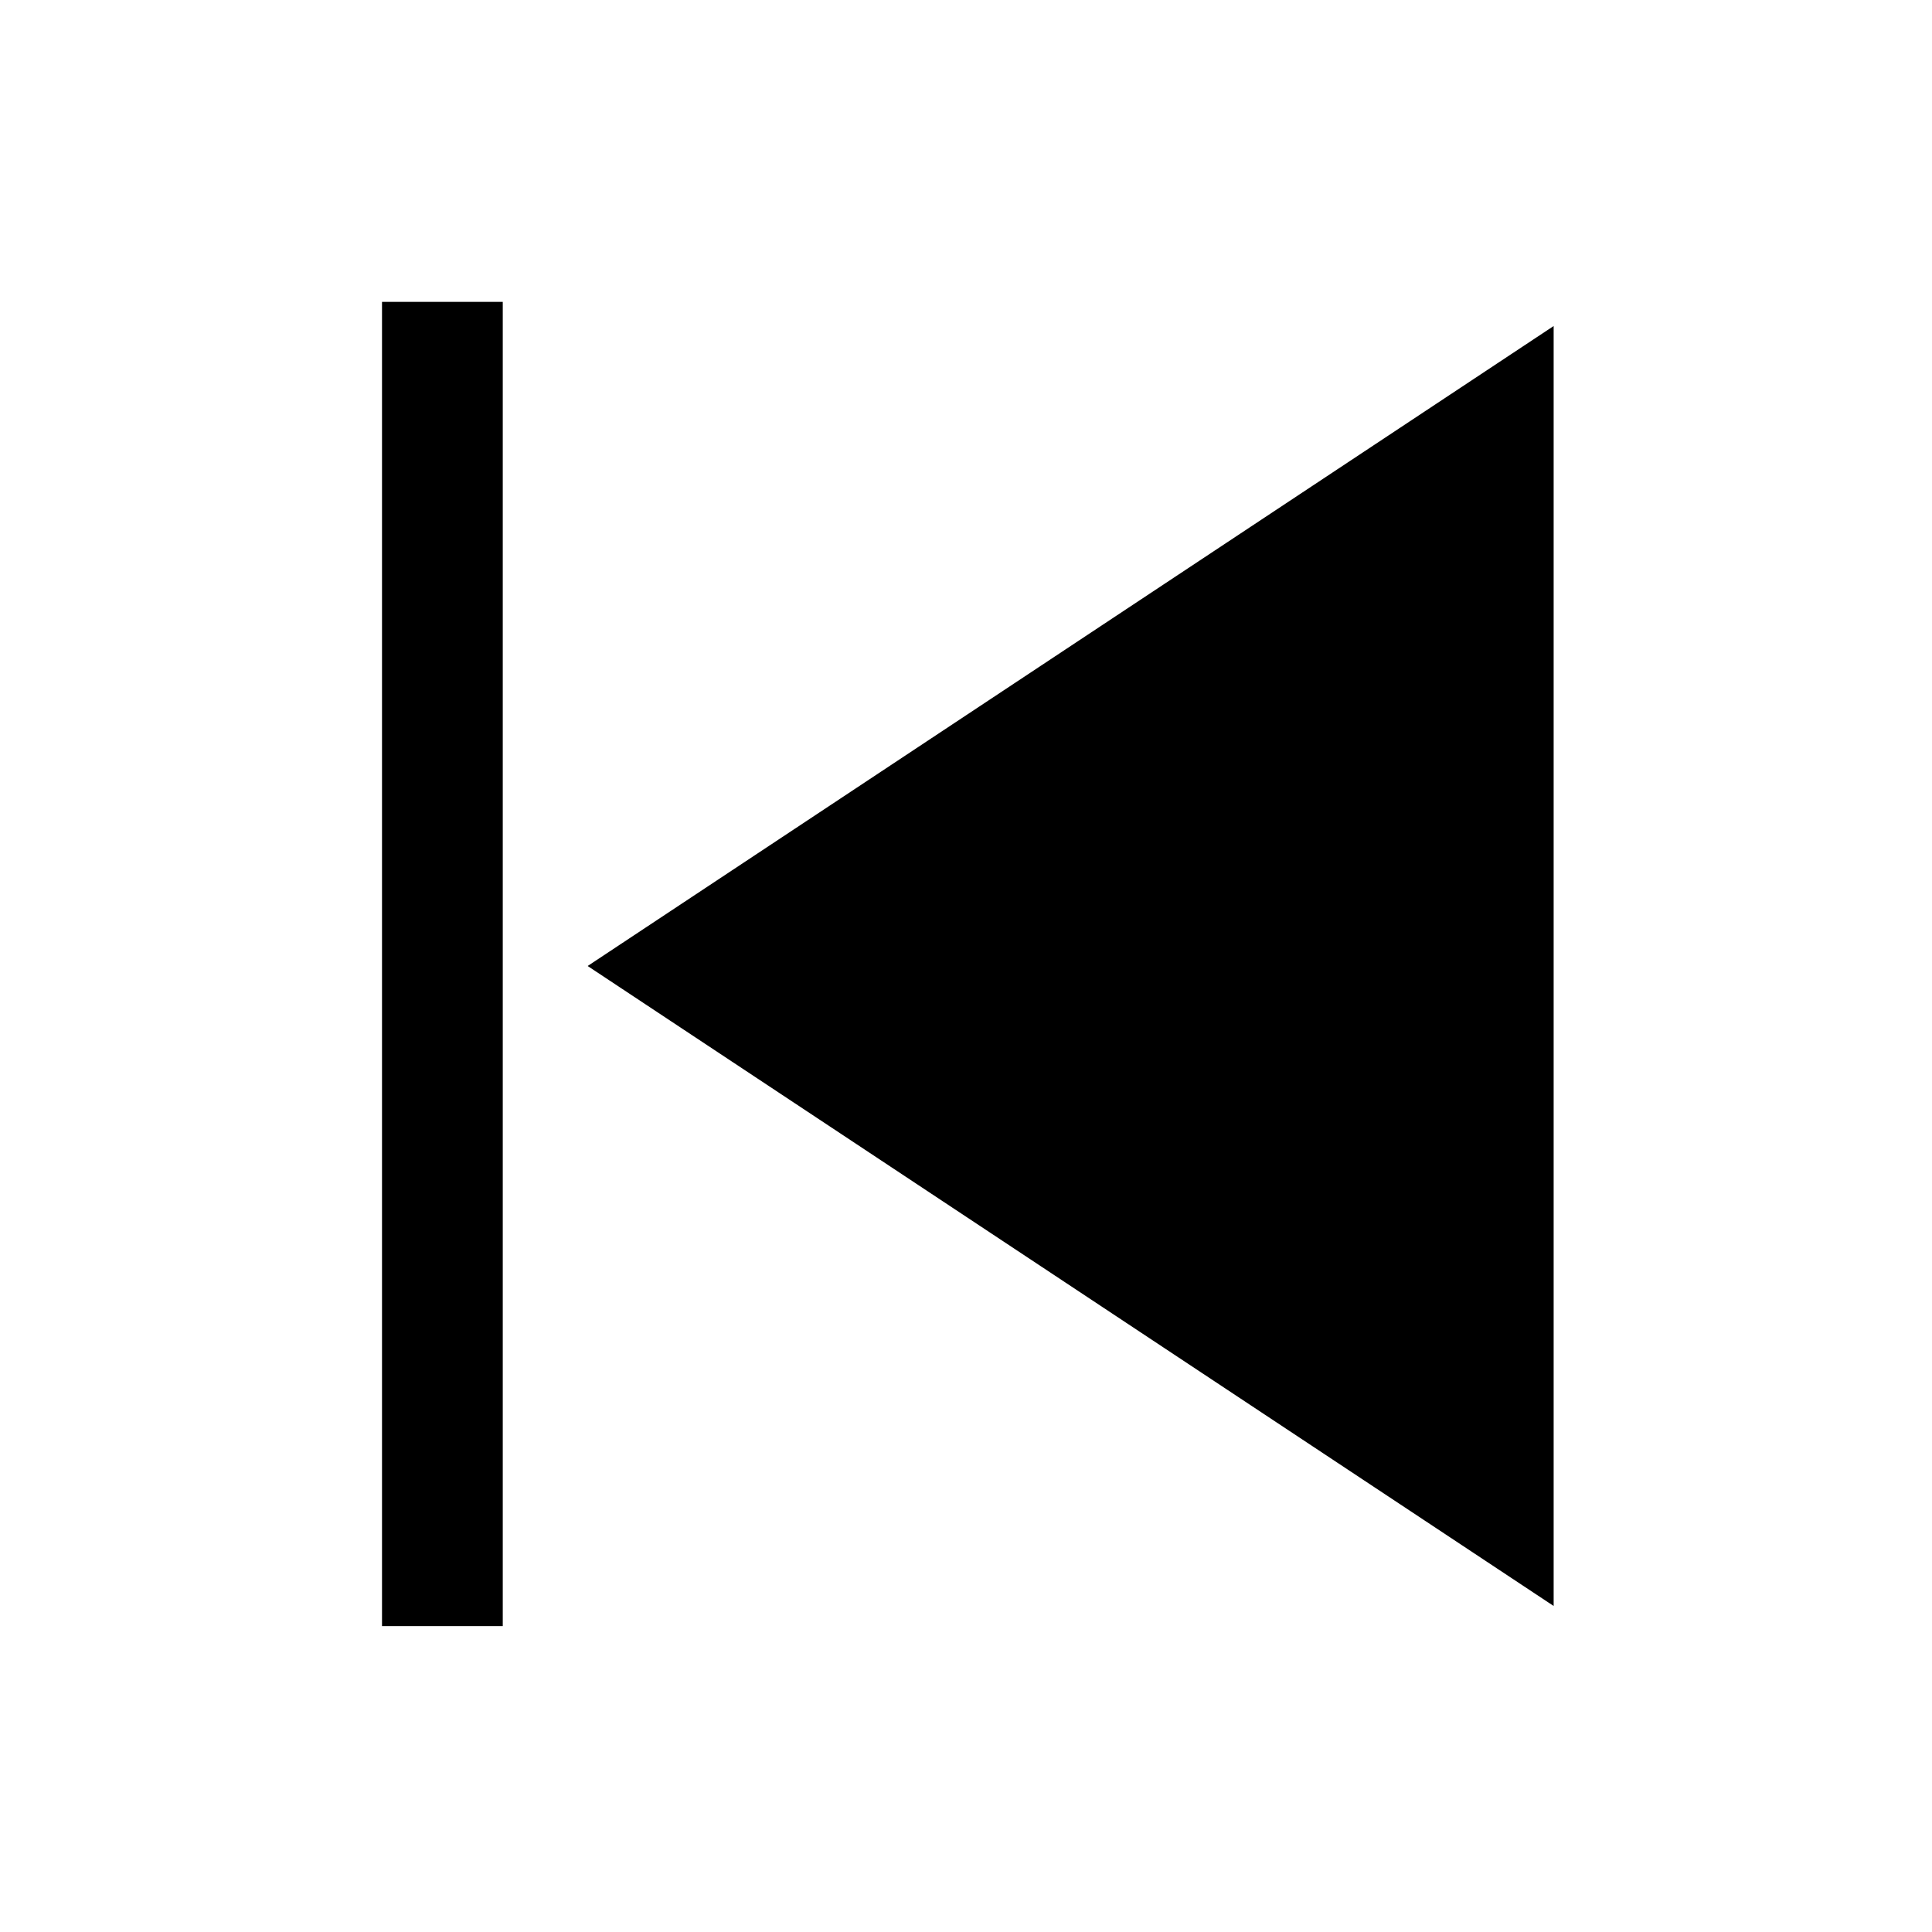 <?xml version="1.0" encoding="utf-8"?>
<!-- Generator: Adobe Illustrator 22.0.1, SVG Export Plug-In . SVG Version: 6.00 Build 0)  -->
<svg version="1.1" id="图层_1" xmlns="http://www.w3.org/2000/svg" xmlns:xlink="http://www.w3.org/1999/xlink" x="0px" y="0px"
	 viewBox="0 0 48 48" style="enable-background:new 0 0 48 48;" xml:space="preserve">
<g>
	<polygon points="14.6,24 38.6,39.9 38.6,8.1 	"/>
	<rect x="9.4" y="7.6" transform="matrix(-1 -1.224647e-16 1.224647e-16 -1 21.891 48)" width="3" height="32.9"/>
</g>
</svg>

